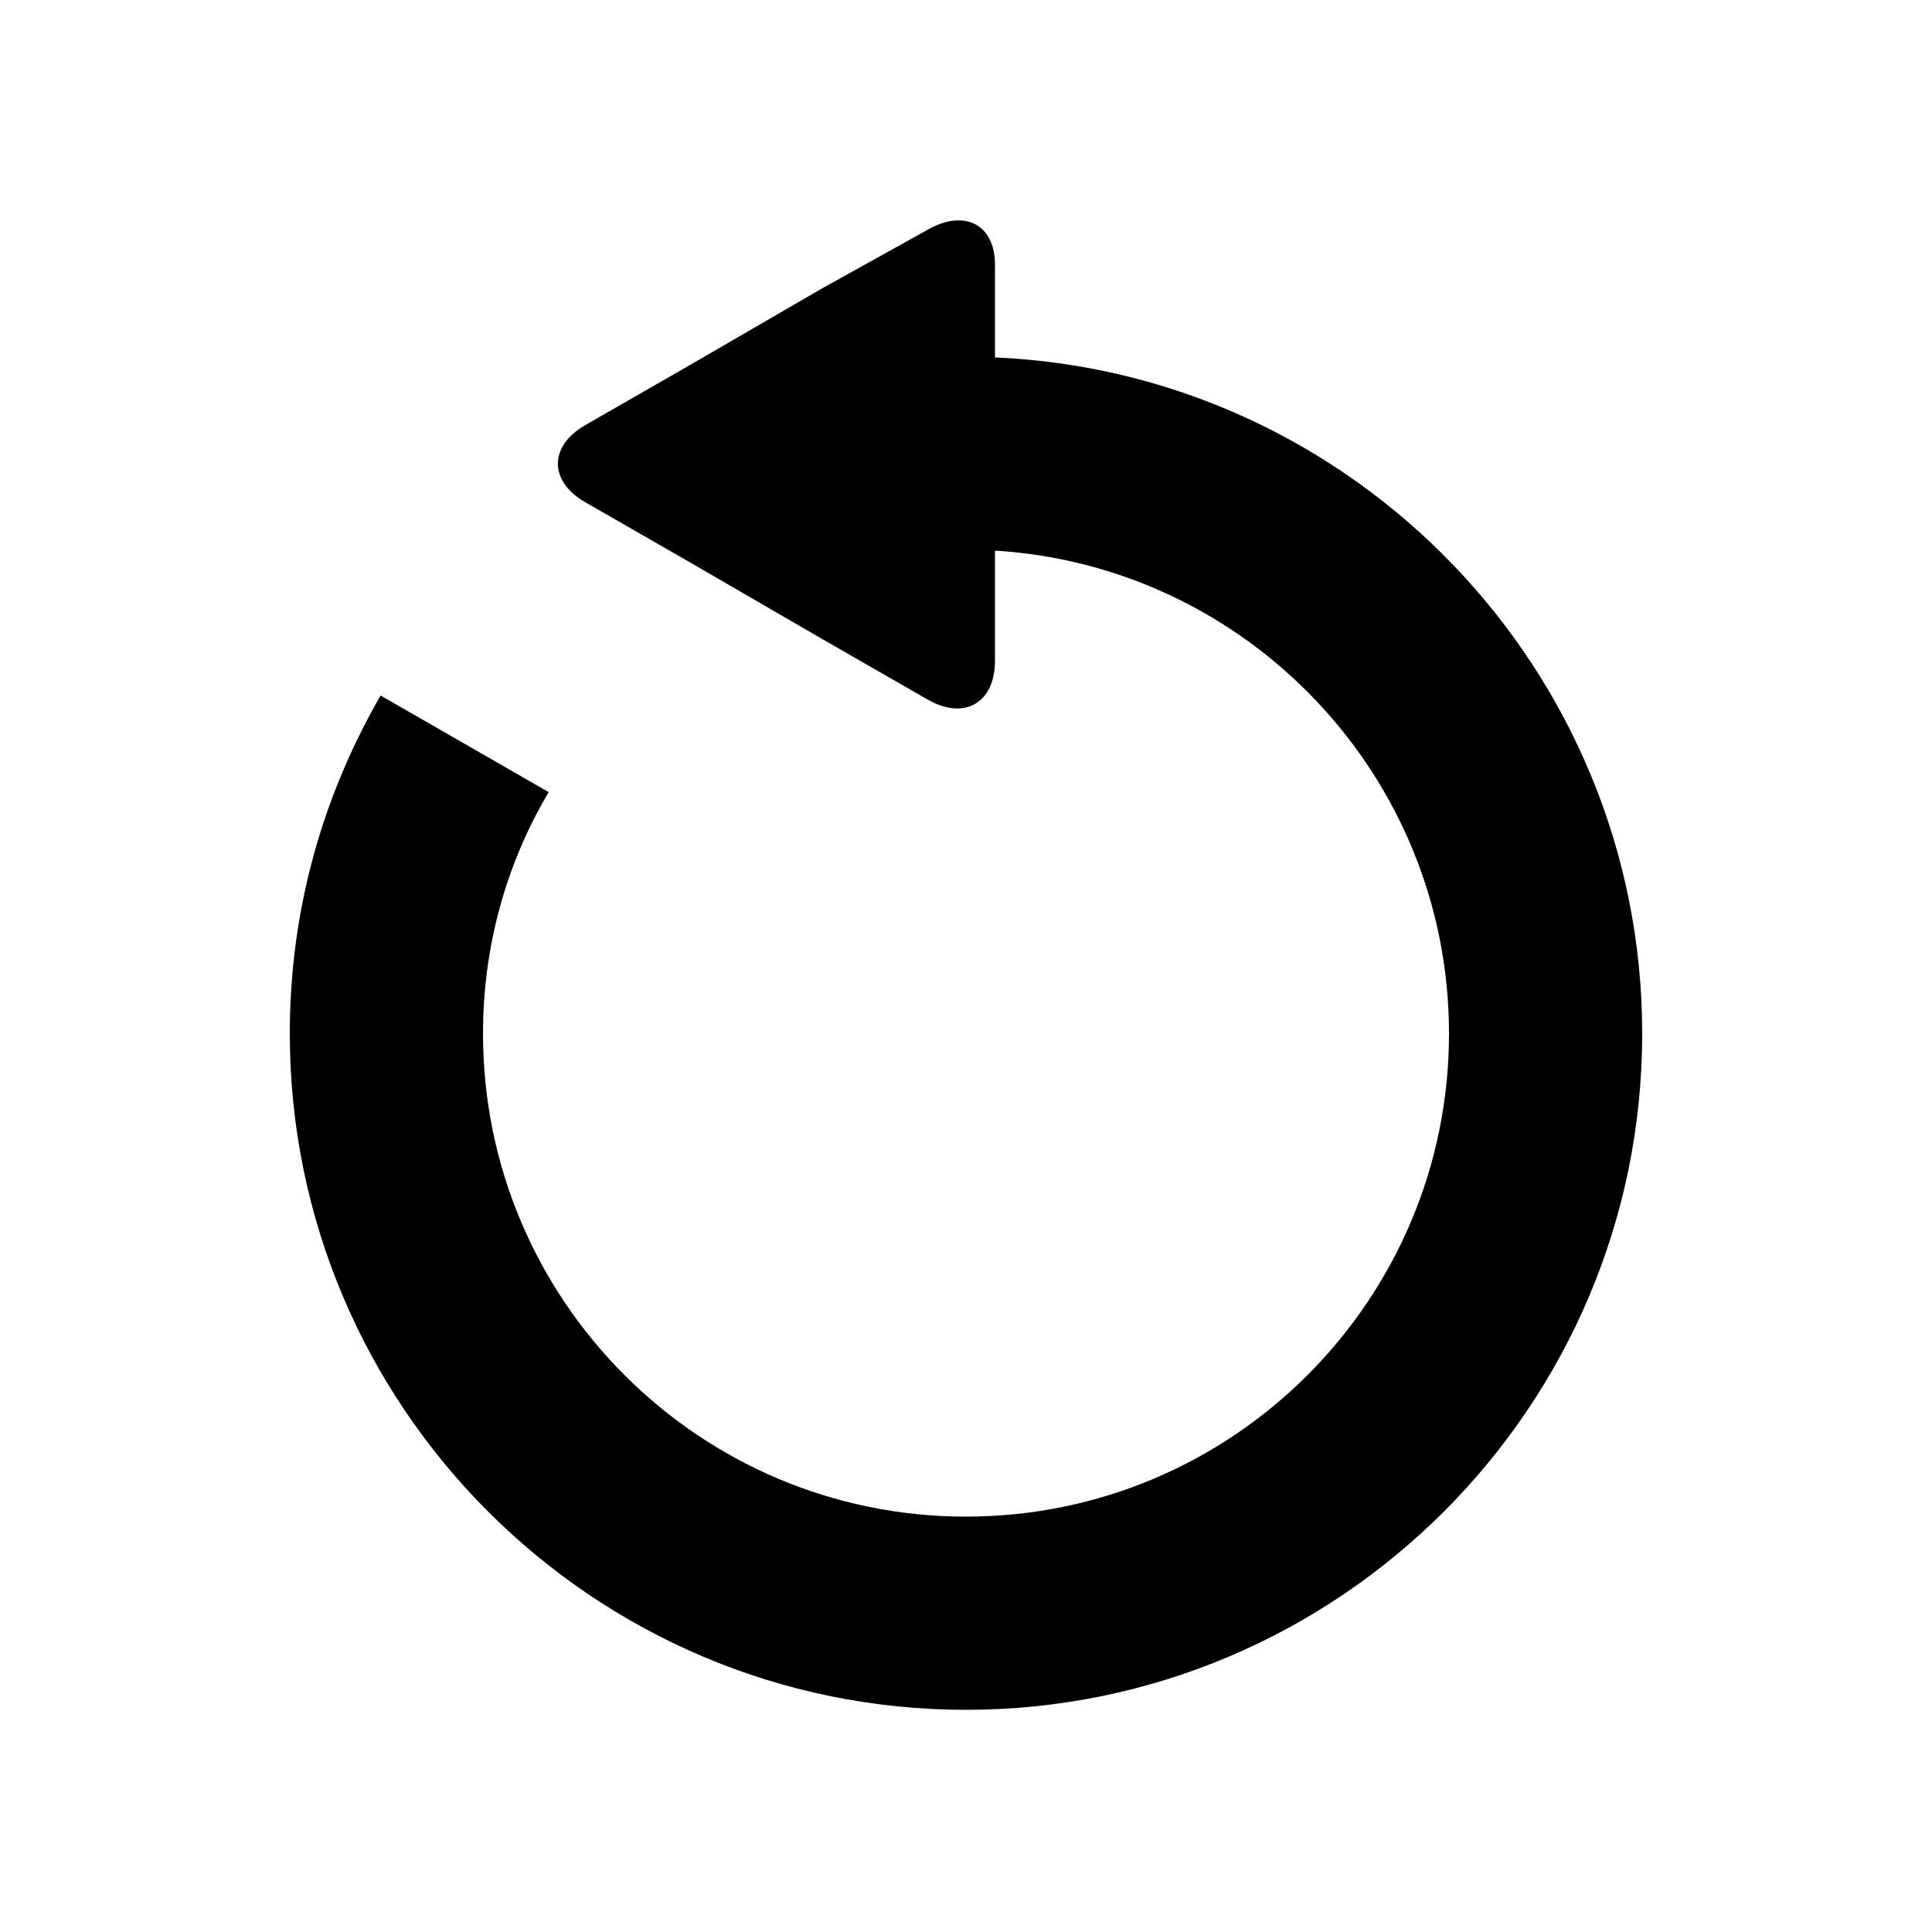 <svg xmlns="http://www.w3.org/2000/svg" xmlns:xlink="http://www.w3.org/1999/xlink" version="1.1" x="0px" y="0px" viewBox="0 0 100 100" enable-background="new 0 0 100 100" xml:space="preserve"><path d="M19.7,36l8.7,5c-2.2,3.7-3.4,8-3.4,12.5c0,13.8,11.2,25,25,25s25-11.2,25-25c0-13.3-10.4-24.2-23.5-25c0,1,0,2,0,3v2.7  c0,2.2-1.6,3.1-3.5,2l-5.4-3.1c-1.9-1.1-5-2.9-6.9-4L30.3,26c-1.9-1.1-1.9-2.9,0-4l5.4-3.1c1.9-1.1,5-2.9,6.9-4l5.4-3  c1.9-1.1,3.5-0.3,3.5,1.8c0,1.4,0,3.2,0,4.8C70.1,19.3,85,34.7,85,53.5c0,19.3-15.7,35-35,35s-35-15.7-35-35  C15,47.1,16.7,41.2,19.7,36z"></path></svg>